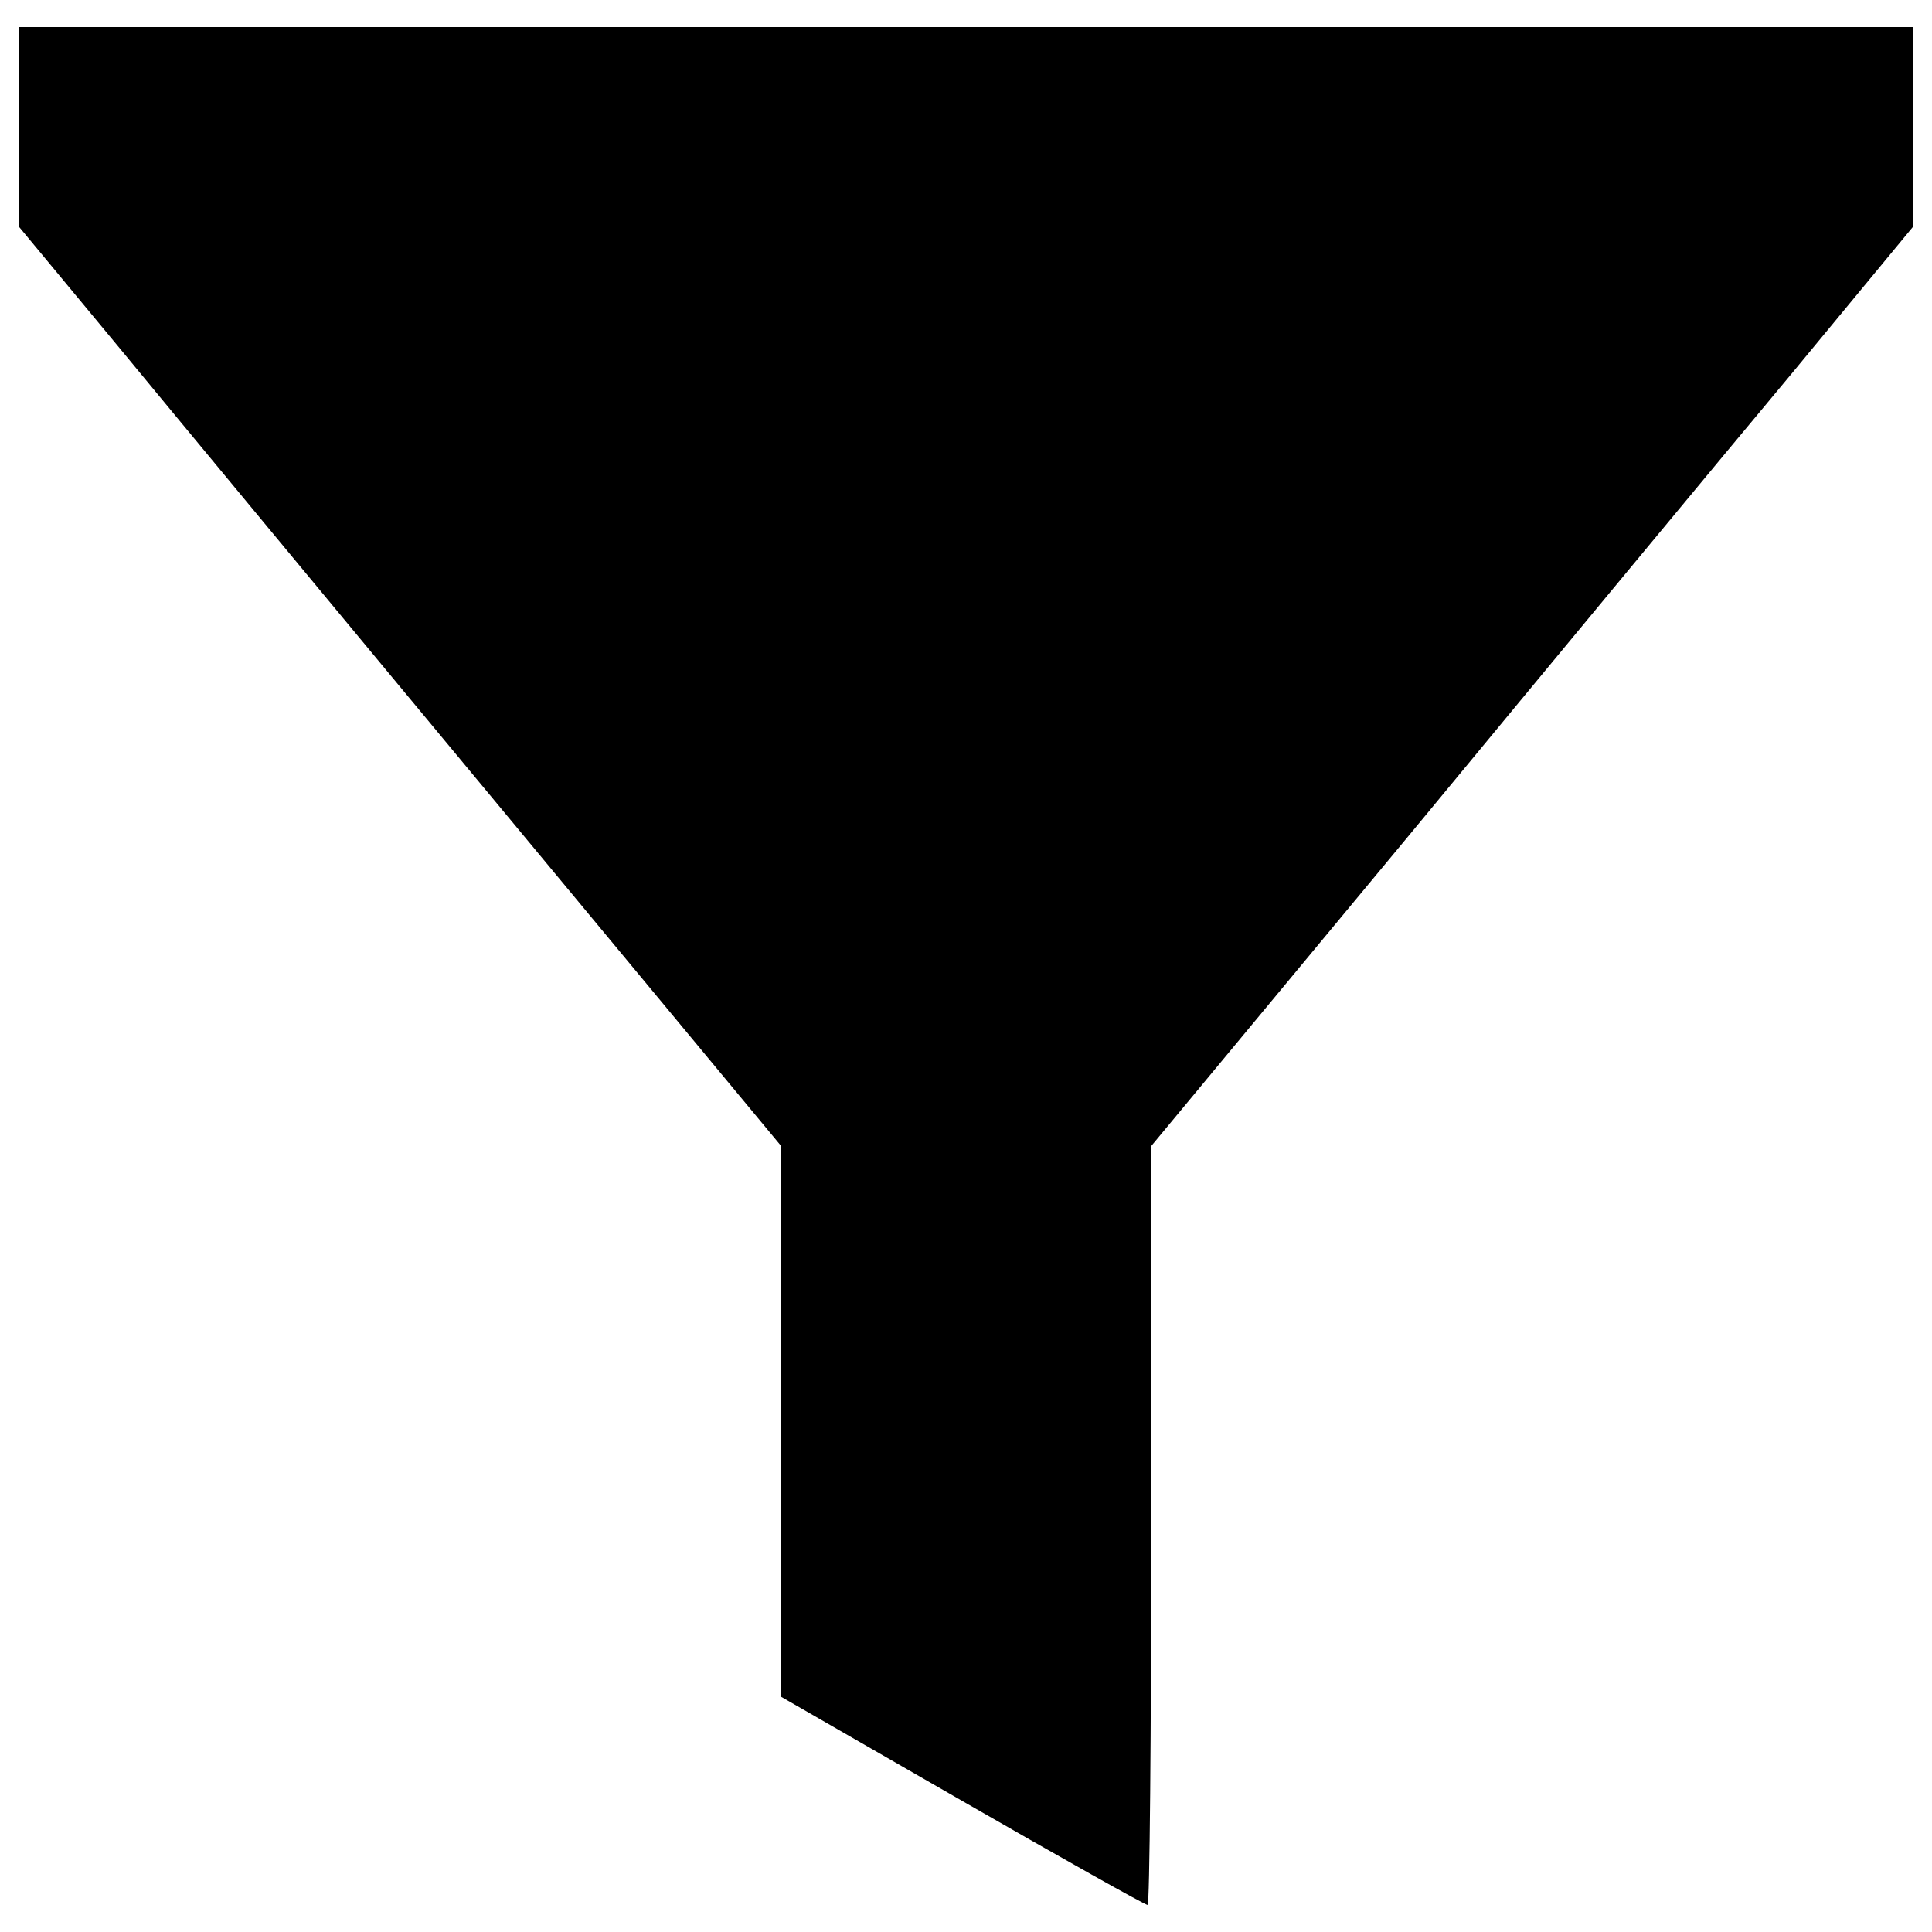 <?xml version="1.0" encoding="utf-8"?>
<!-- Svg Vector Icons : http://www.onlinewebfonts.com/icon -->
<!DOCTYPE svg PUBLIC "-//W3C//DTD SVG 1.1//EN" "http://www.w3.org/Graphics/SVG/1.1/DTD/svg11.dtd">
<svg version="1.1" xmlns="http://www.w3.org/2000/svg" xmlns:xlink="http://www.w3.org/1999/xlink" x="0px" y="0px" viewBox="0 0 1000 1000" enable-background="new 0 0 1000 1000" xml:space="preserve">
<g><g transform="translate(0,511) scale(0.1,-0.1)"><path d="M100,4450.8v-516.6L603.3,3327C877.6,2994.1,1764.4,1923.5,2574,948.9L4041.3-819.4v-1427.4v-1424.7l940-540.6c514-295.6,945.4-537.9,958.7-537.9c10.7,0,18.6,884.1,18.6,1965.3v1962.7L7295.5,789.1c732.3,886.8,1619.1,1957.3,1970.7,2378.1l633.8,767v516.6v519.3H5000H100V4450.8z"/></g></g>
</svg>